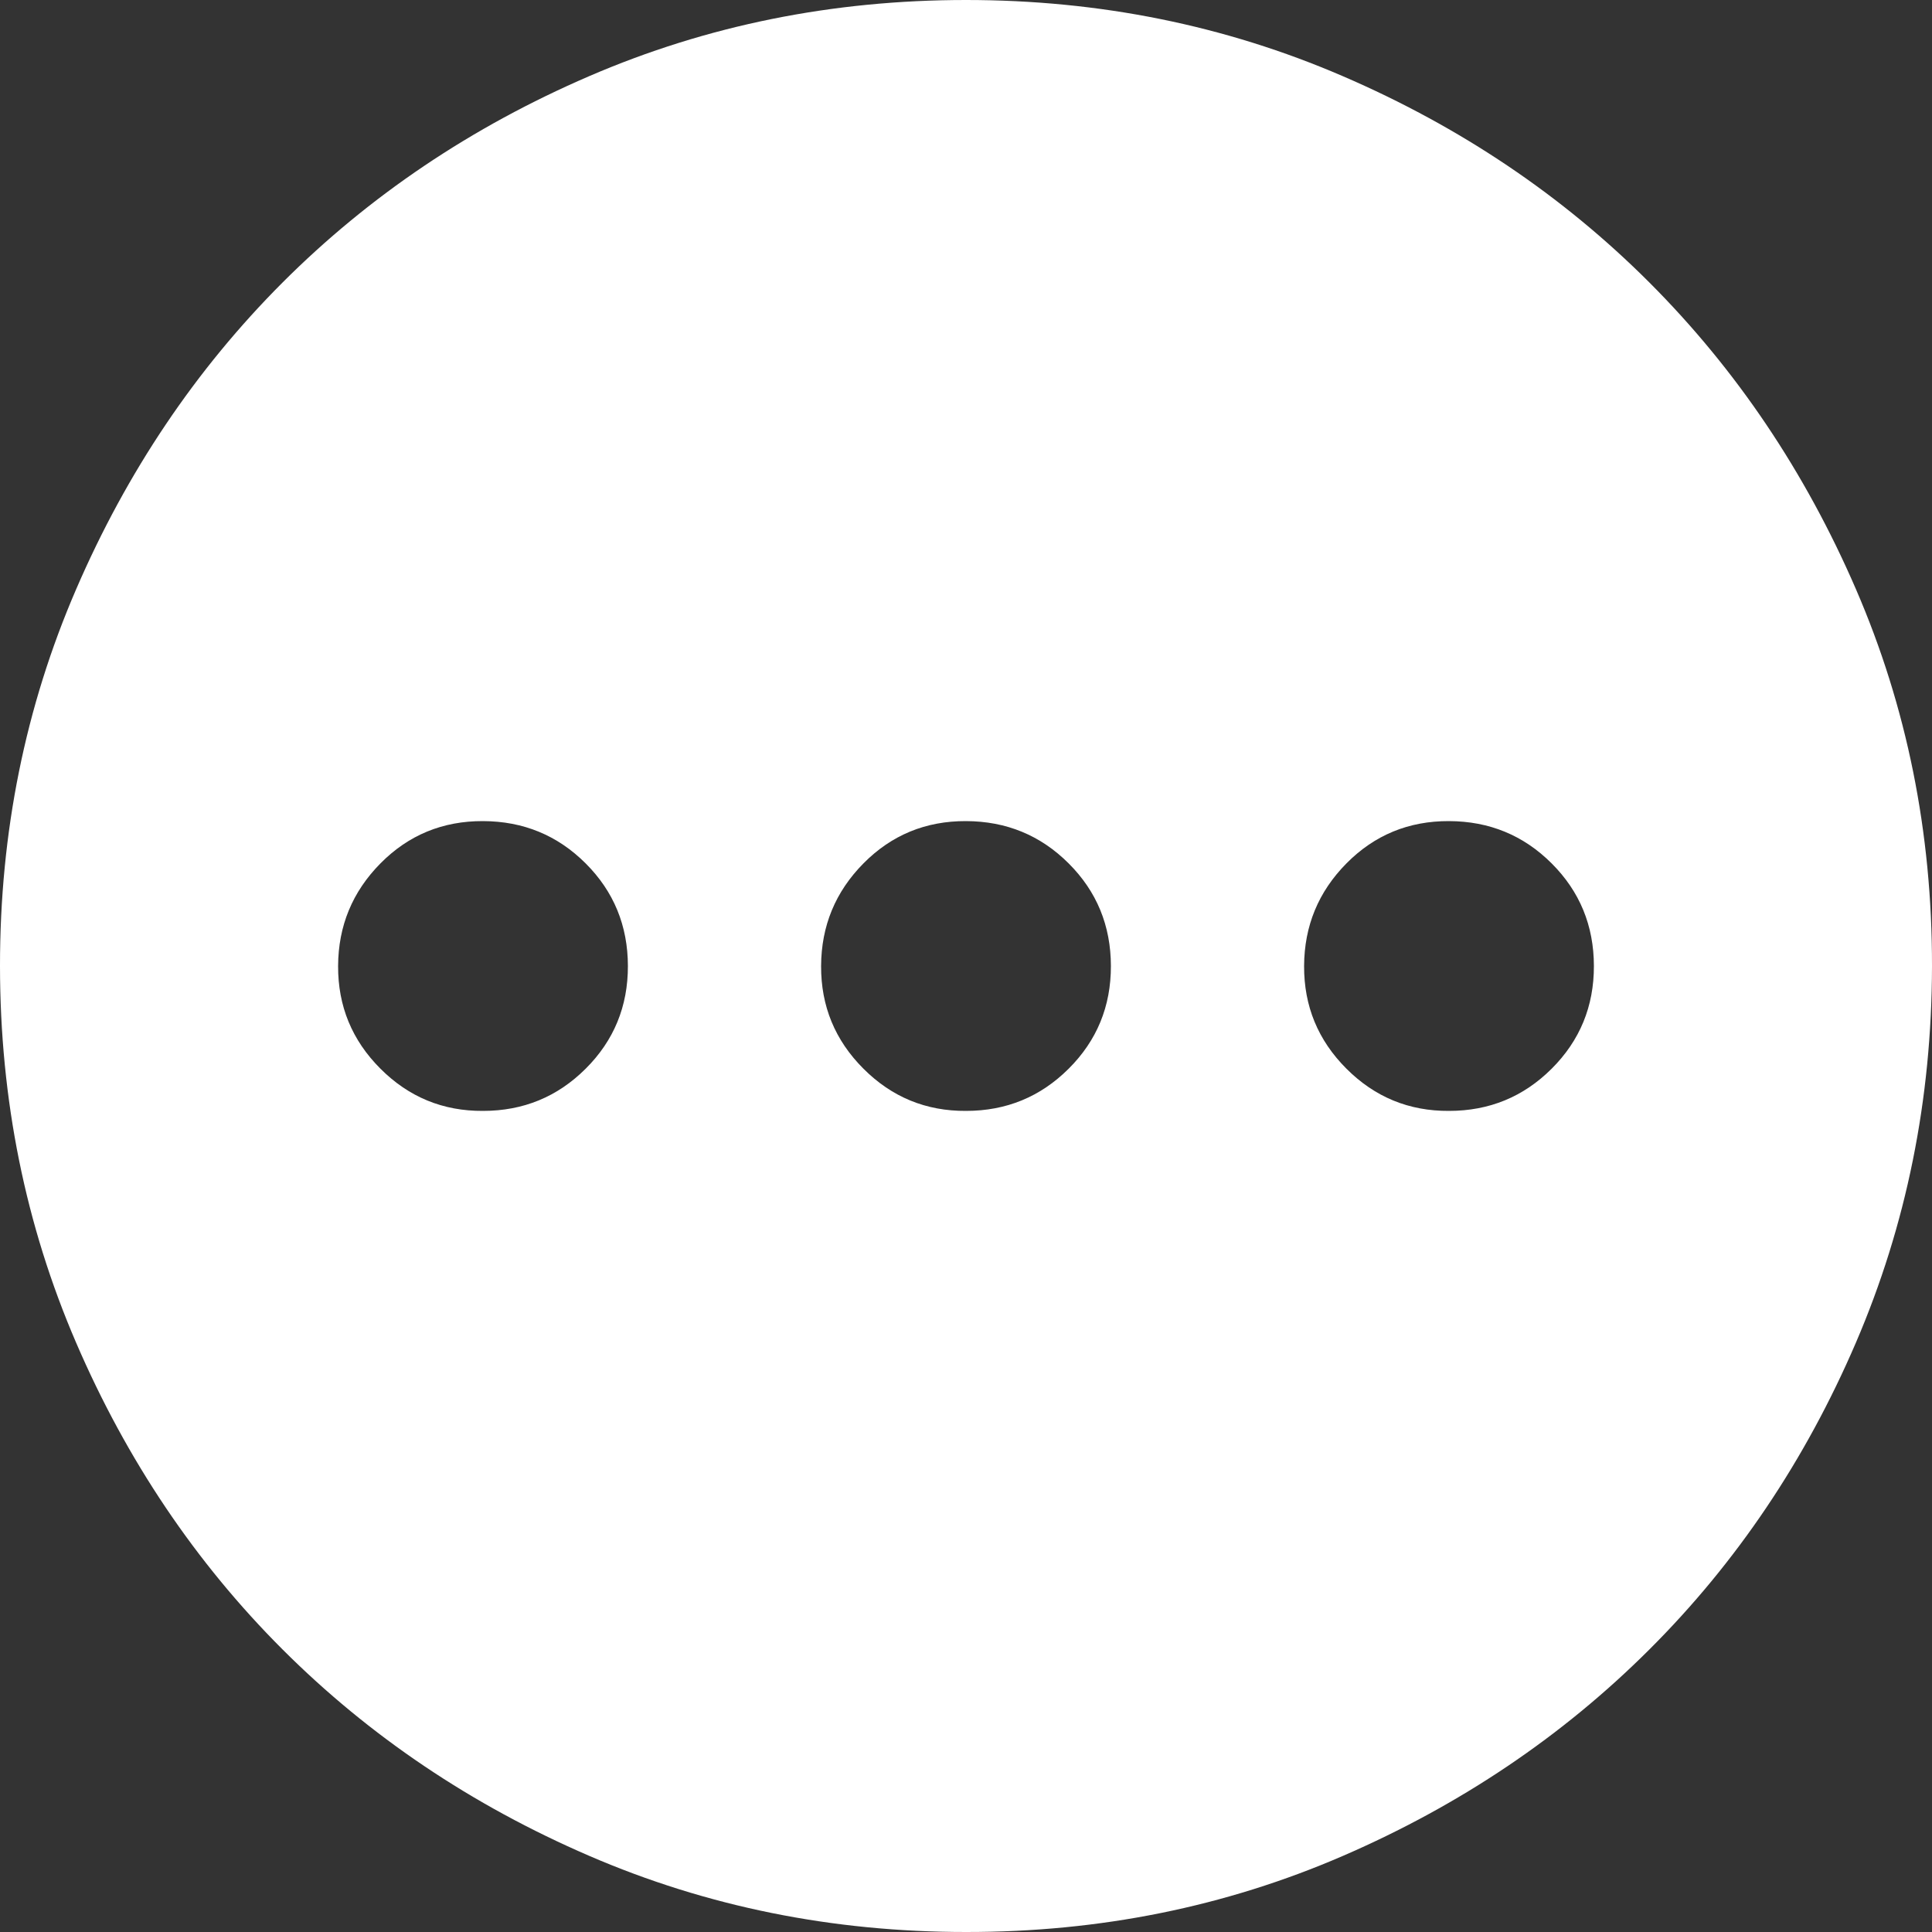 <svg width="54" height="54" viewBox="0 0 54 54" fill="none" xmlns="http://www.w3.org/2000/svg">
<rect x="0" y="0" width="54" height="54" fill="#333333" stroke="none"/>
<path d="M13.5 31.05C14.625 31.05 15.582 30.657 16.37 29.87C17.159 29.084 17.552 28.127 17.55 27C17.548 25.873 17.155 24.917 16.37 24.133C15.585 23.348 14.629 22.954 13.5 22.95C12.371 22.946 11.416 23.341 10.633 24.133C9.85 24.925 9.455 25.88 9.45 27C9.445 28.12 9.839 29.076 10.633 29.87C11.426 30.664 12.382 31.057 13.5 31.05ZM27 31.05C28.125 31.05 29.082 30.657 29.87 29.87C30.659 29.084 31.052 28.127 31.05 27C31.048 25.873 30.655 24.917 29.87 24.133C29.085 23.348 28.129 22.954 27 22.95C25.871 22.946 24.916 23.341 24.133 24.133C23.35 24.925 22.955 25.88 22.95 27C22.945 28.12 23.339 29.076 24.133 29.87C24.926 30.664 25.882 31.057 27 31.05ZM40.5 31.05C41.625 31.05 42.582 30.657 43.37 29.87C44.158 29.084 44.552 28.127 44.55 27C44.548 25.873 44.155 24.917 43.37 24.133C42.585 23.348 41.629 22.954 40.5 22.95C39.371 22.946 38.416 23.341 37.633 24.133C36.85 24.925 36.455 25.88 36.45 27C36.445 28.12 36.839 29.076 37.633 29.87C38.426 30.664 39.382 31.057 40.5 31.05ZM27 54C23.265 54 19.755 53.291 16.47 51.872C13.185 50.454 10.328 48.531 7.897 46.102C5.468 43.674 3.544 40.817 2.128 37.53C0.711 34.243 0.002 30.733 3.41772e-06 27C-0.002 23.267 0.707 19.757 2.128 16.47C3.548 13.183 5.471 10.326 7.897 7.897C10.324 5.469 13.181 3.546 16.47 2.128C19.759 0.709 23.269 0 27 0C30.731 0 34.241 0.709 37.53 2.128C40.819 3.546 43.676 5.469 46.102 7.897C48.529 10.326 50.453 13.183 51.875 16.47C53.297 19.757 54.005 23.267 54 27C53.995 30.733 53.285 34.243 51.872 37.53C50.459 40.817 48.536 43.674 46.102 46.102C43.669 48.531 40.811 50.455 37.53 51.875C34.249 53.295 30.739 54.004 27 54Z" fill="white"/>
</svg>
